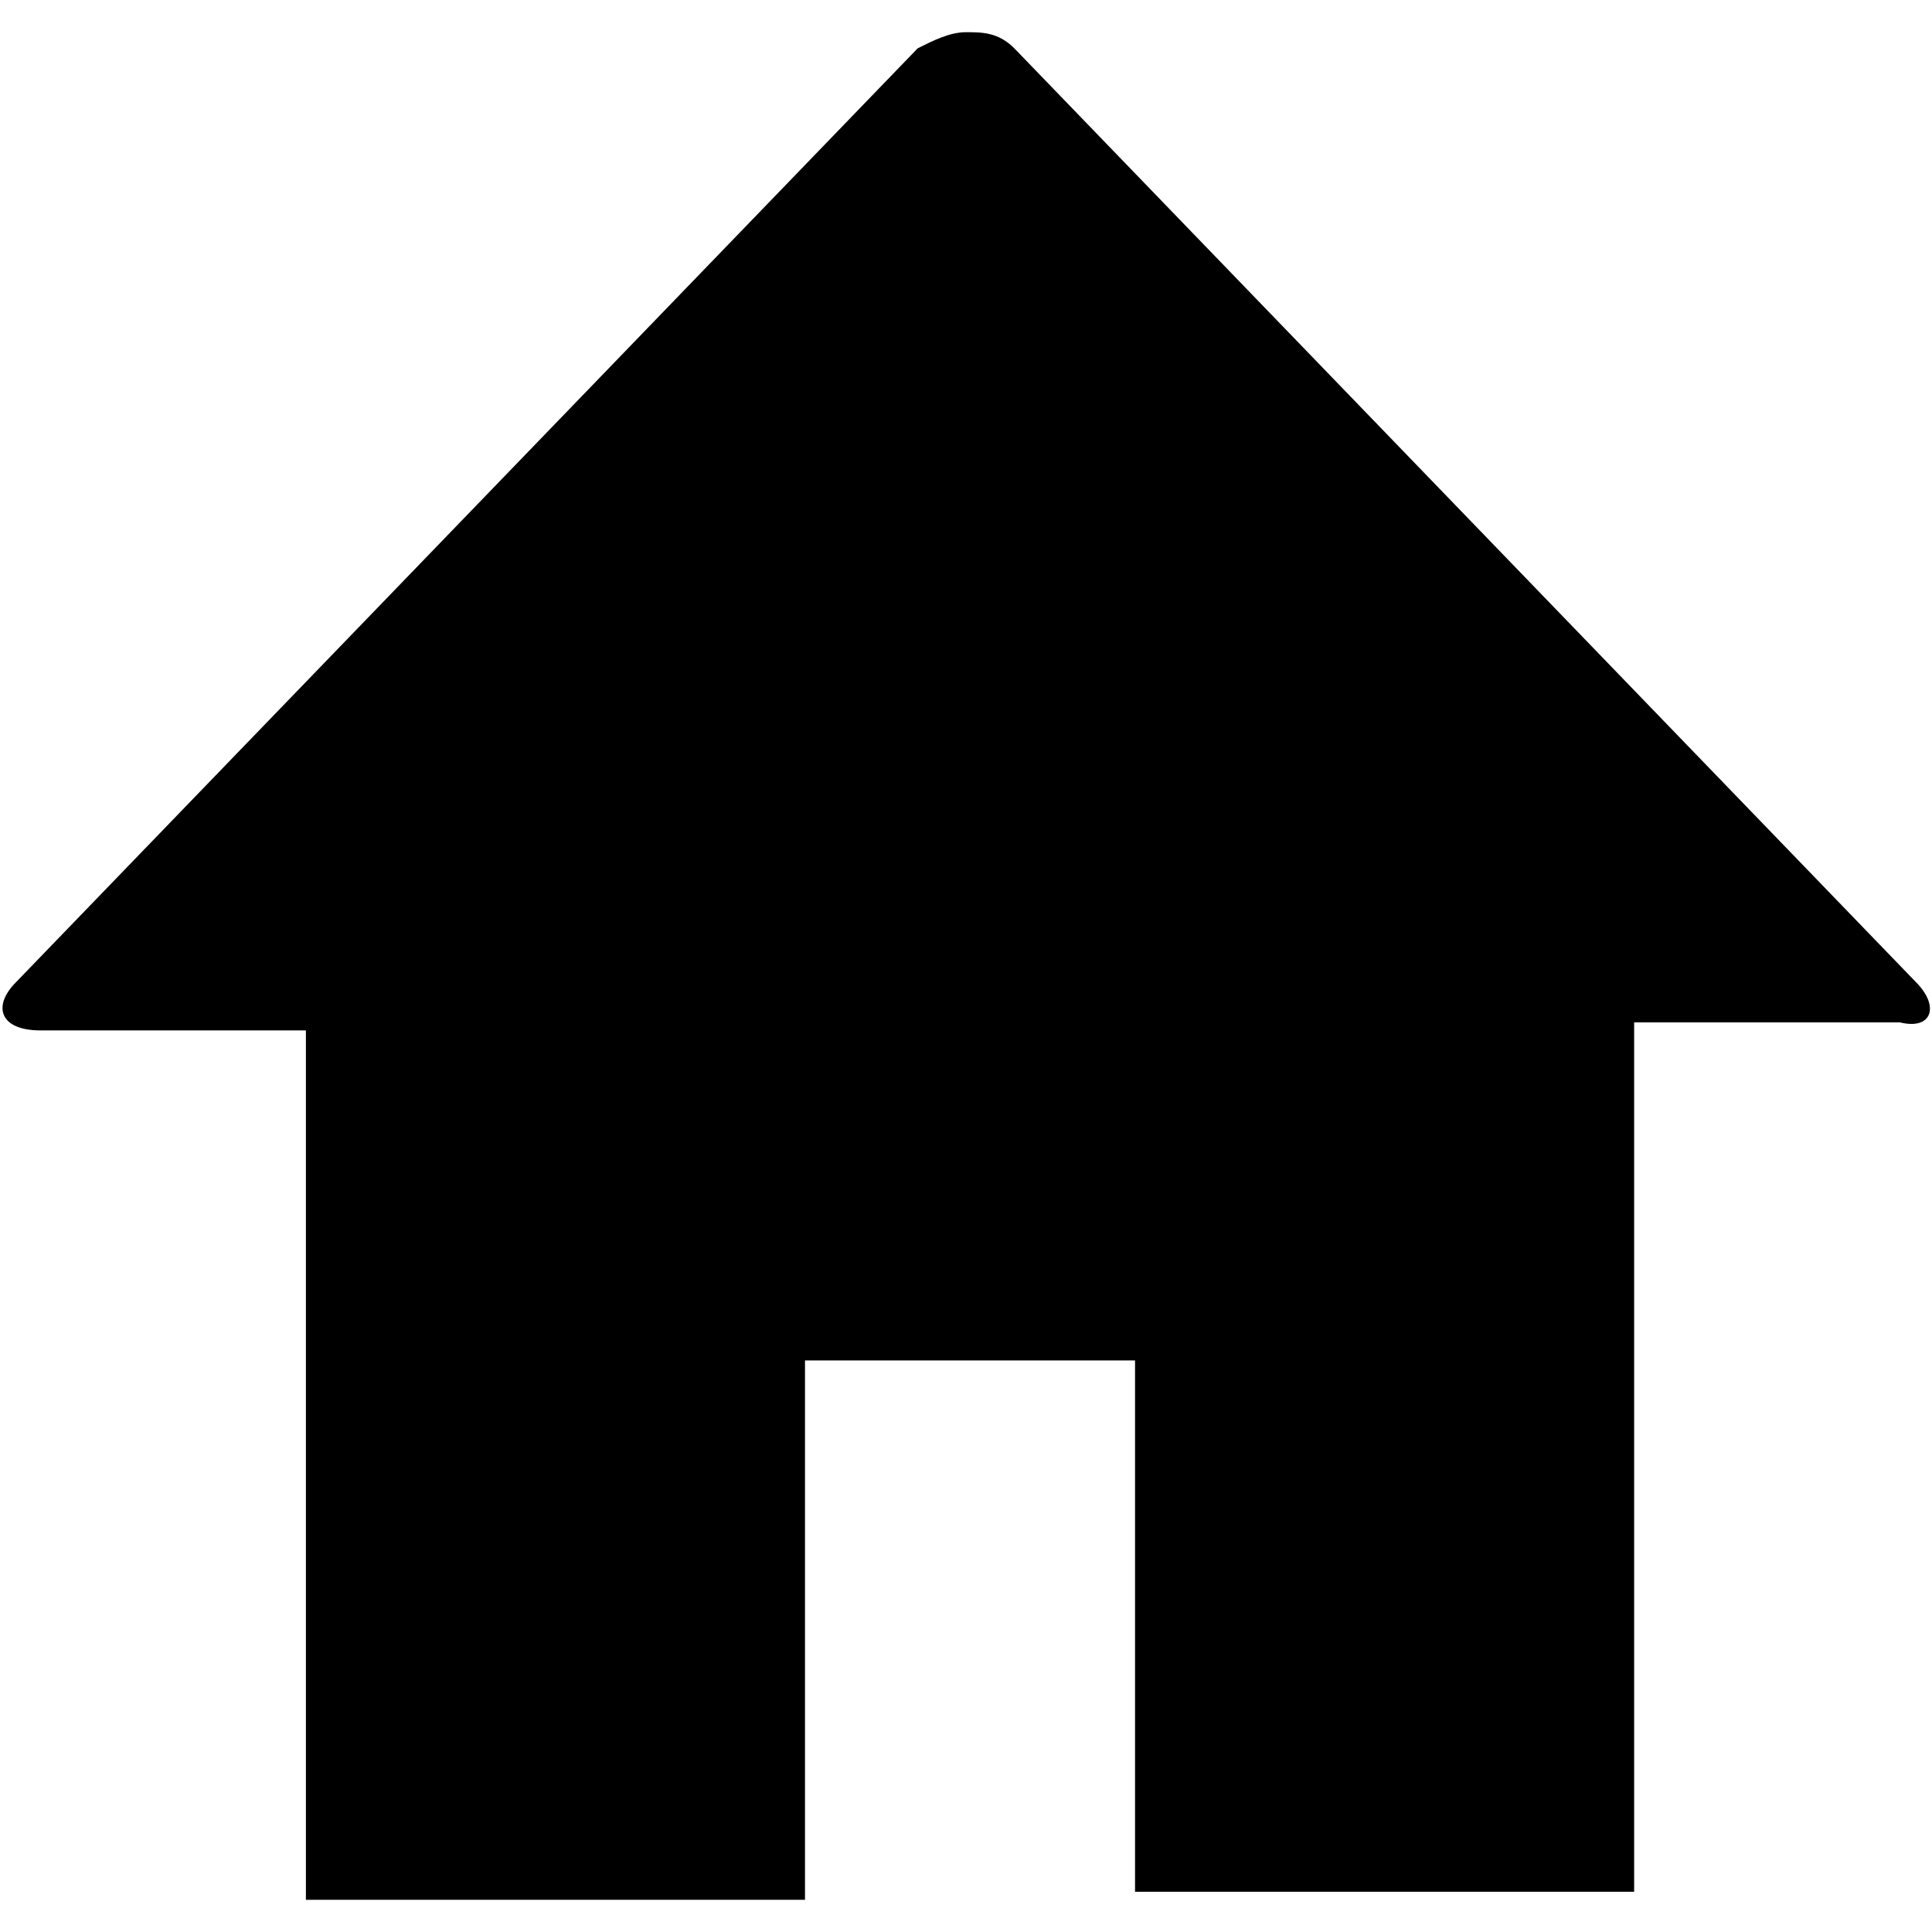 <?xml version="1.0" encoding="utf-8"?>
<!-- Generator: Adobe Illustrator 19.0.1, SVG Export Plug-In . SVG Version: 6.00 Build 0)  -->
<svg version="1.1" id="Layer_1" xmlns="http://www.w3.org/2000/svg" xmlns:xlink="http://www.w3.org/1999/xlink" x="0px" y="0px"
	 viewBox="-137 139 24 24" style="enable-background:new -137 139 24 24;" xml:space="preserve">
<style type="text/css">
	.st0{fill:#000000;}
</style>
<path class="st0" d="M-113.2,151.2l-11.2-11.6c-0.2-0.2-0.4-0.2-0.6-0.2s-0.4,0.1-0.6,0.2l-11.2,11.6c-0.3,0.3-0.2,0.6,0.3,0.6h3.3
	v10.8c2.4,0,6.2,0,6.2,0v-6.7h4.1v6.6c0,0,5.1,0,6.2,0v-10.8h3.3C-113,151.8-112.9,151.5-113.2,151.2z"/>
</svg>
